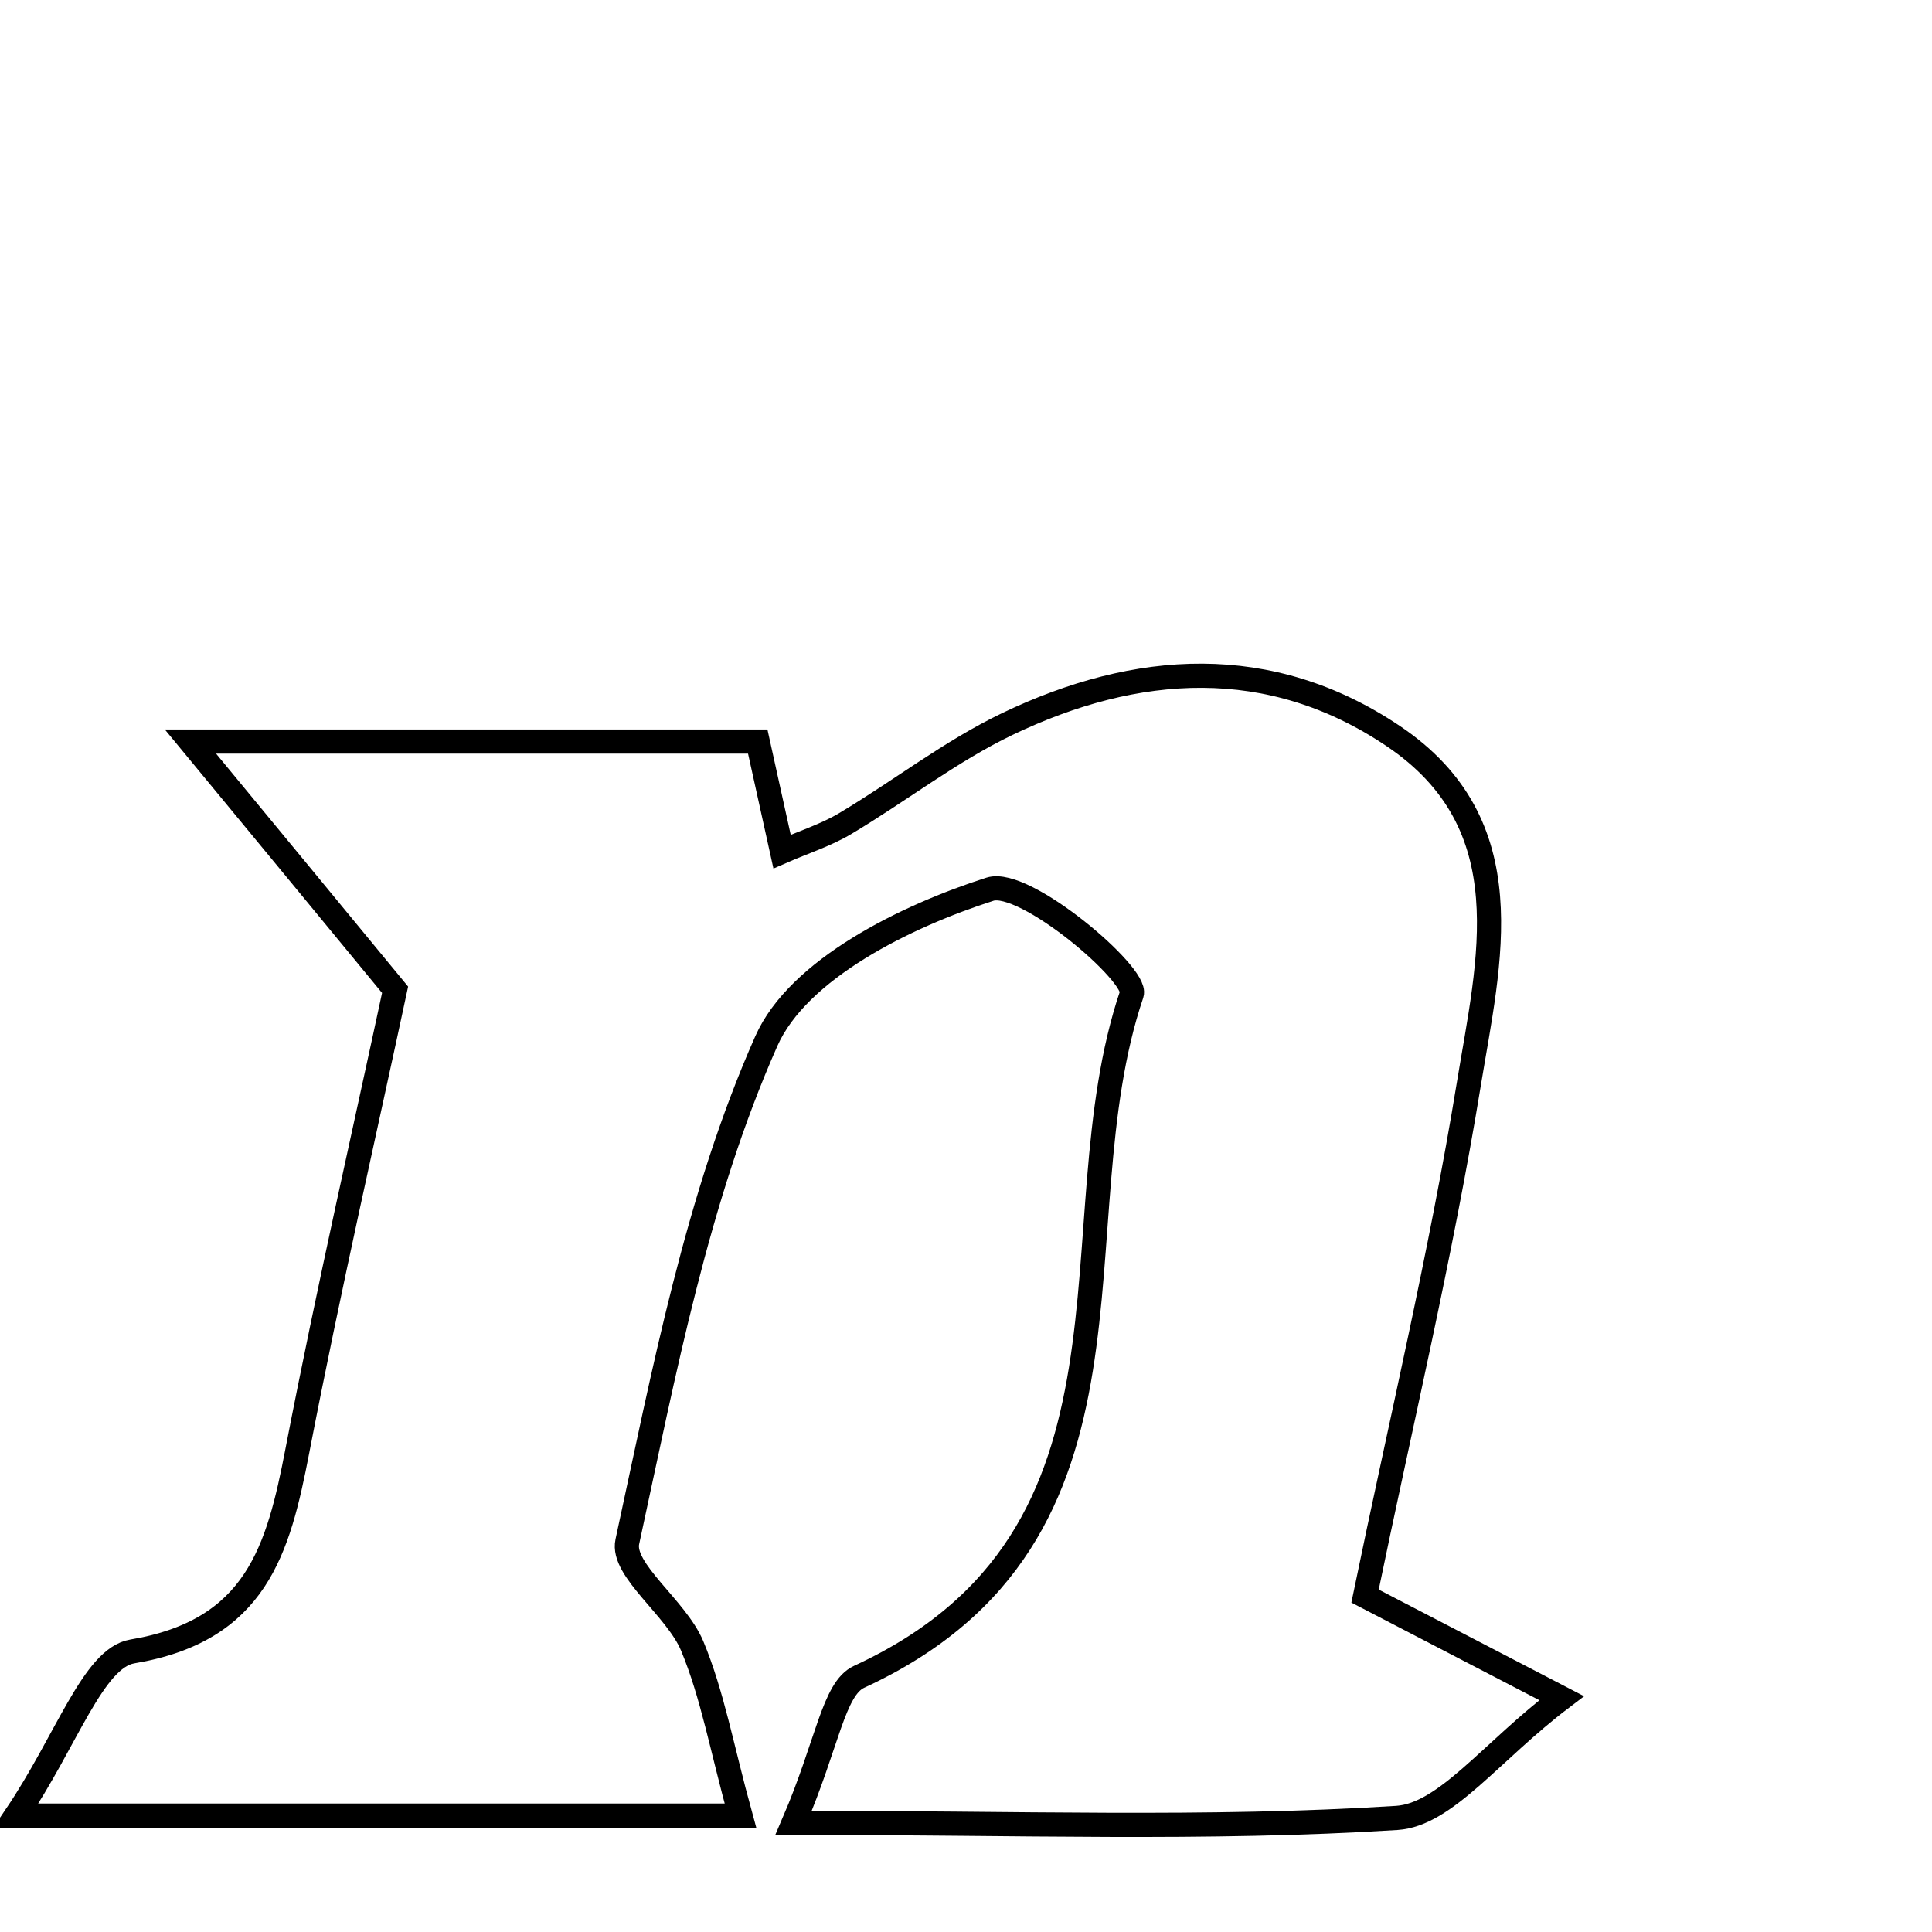 <svg xmlns="http://www.w3.org/2000/svg" viewBox="0.0 0.0 24.0 24.0" height="200px" width="200px"><path fill="none" stroke="black" stroke-width=".3" stroke-opacity="1.0"  filling="0" d="M12.511 8.995 C14.117 8.225 15.775 8.114 17.305 9.142 C18.946 10.244 18.496 11.939 18.246 13.468 C17.9 15.589 17.399 17.684 16.957 19.827 C17.754 20.241 18.318 20.534 19.399 21.095 C18.521 21.76 17.959 22.544 17.351 22.583 C15.002 22.732 12.636 22.643 9.859 22.643 C10.282 21.659 10.353 20.977 10.672 20.83 C14.477 19.076 13.085 15.22 14.059 12.348 C14.139 12.11 12.73 10.908 12.298 11.046 C11.251 11.381 9.916 12.039 9.52 12.932 C8.656 14.881 8.25 17.045 7.793 19.151 C7.716 19.503 8.4 19.973 8.598 20.445 C8.85 21.049 8.966 21.711 9.198 22.554 C6.097 22.554 3.457 22.554 0.199 22.554 C0.829 21.621 1.157 20.597 1.643 20.515 C3.185 20.257 3.457 19.252 3.693 18.027 C4.083 16.006 4.544 13.998 4.908 12.295 C4.065 11.271 3.443 10.517 2.366 9.212 C5.251 9.212 7.283 9.212 9.413 9.212 C9.5 9.605 9.601 10.064 9.715 10.579 C9.985 10.461 10.26 10.374 10.501 10.23 C11.177 9.827 11.806 9.334 12.511 8.995"></path></svg>